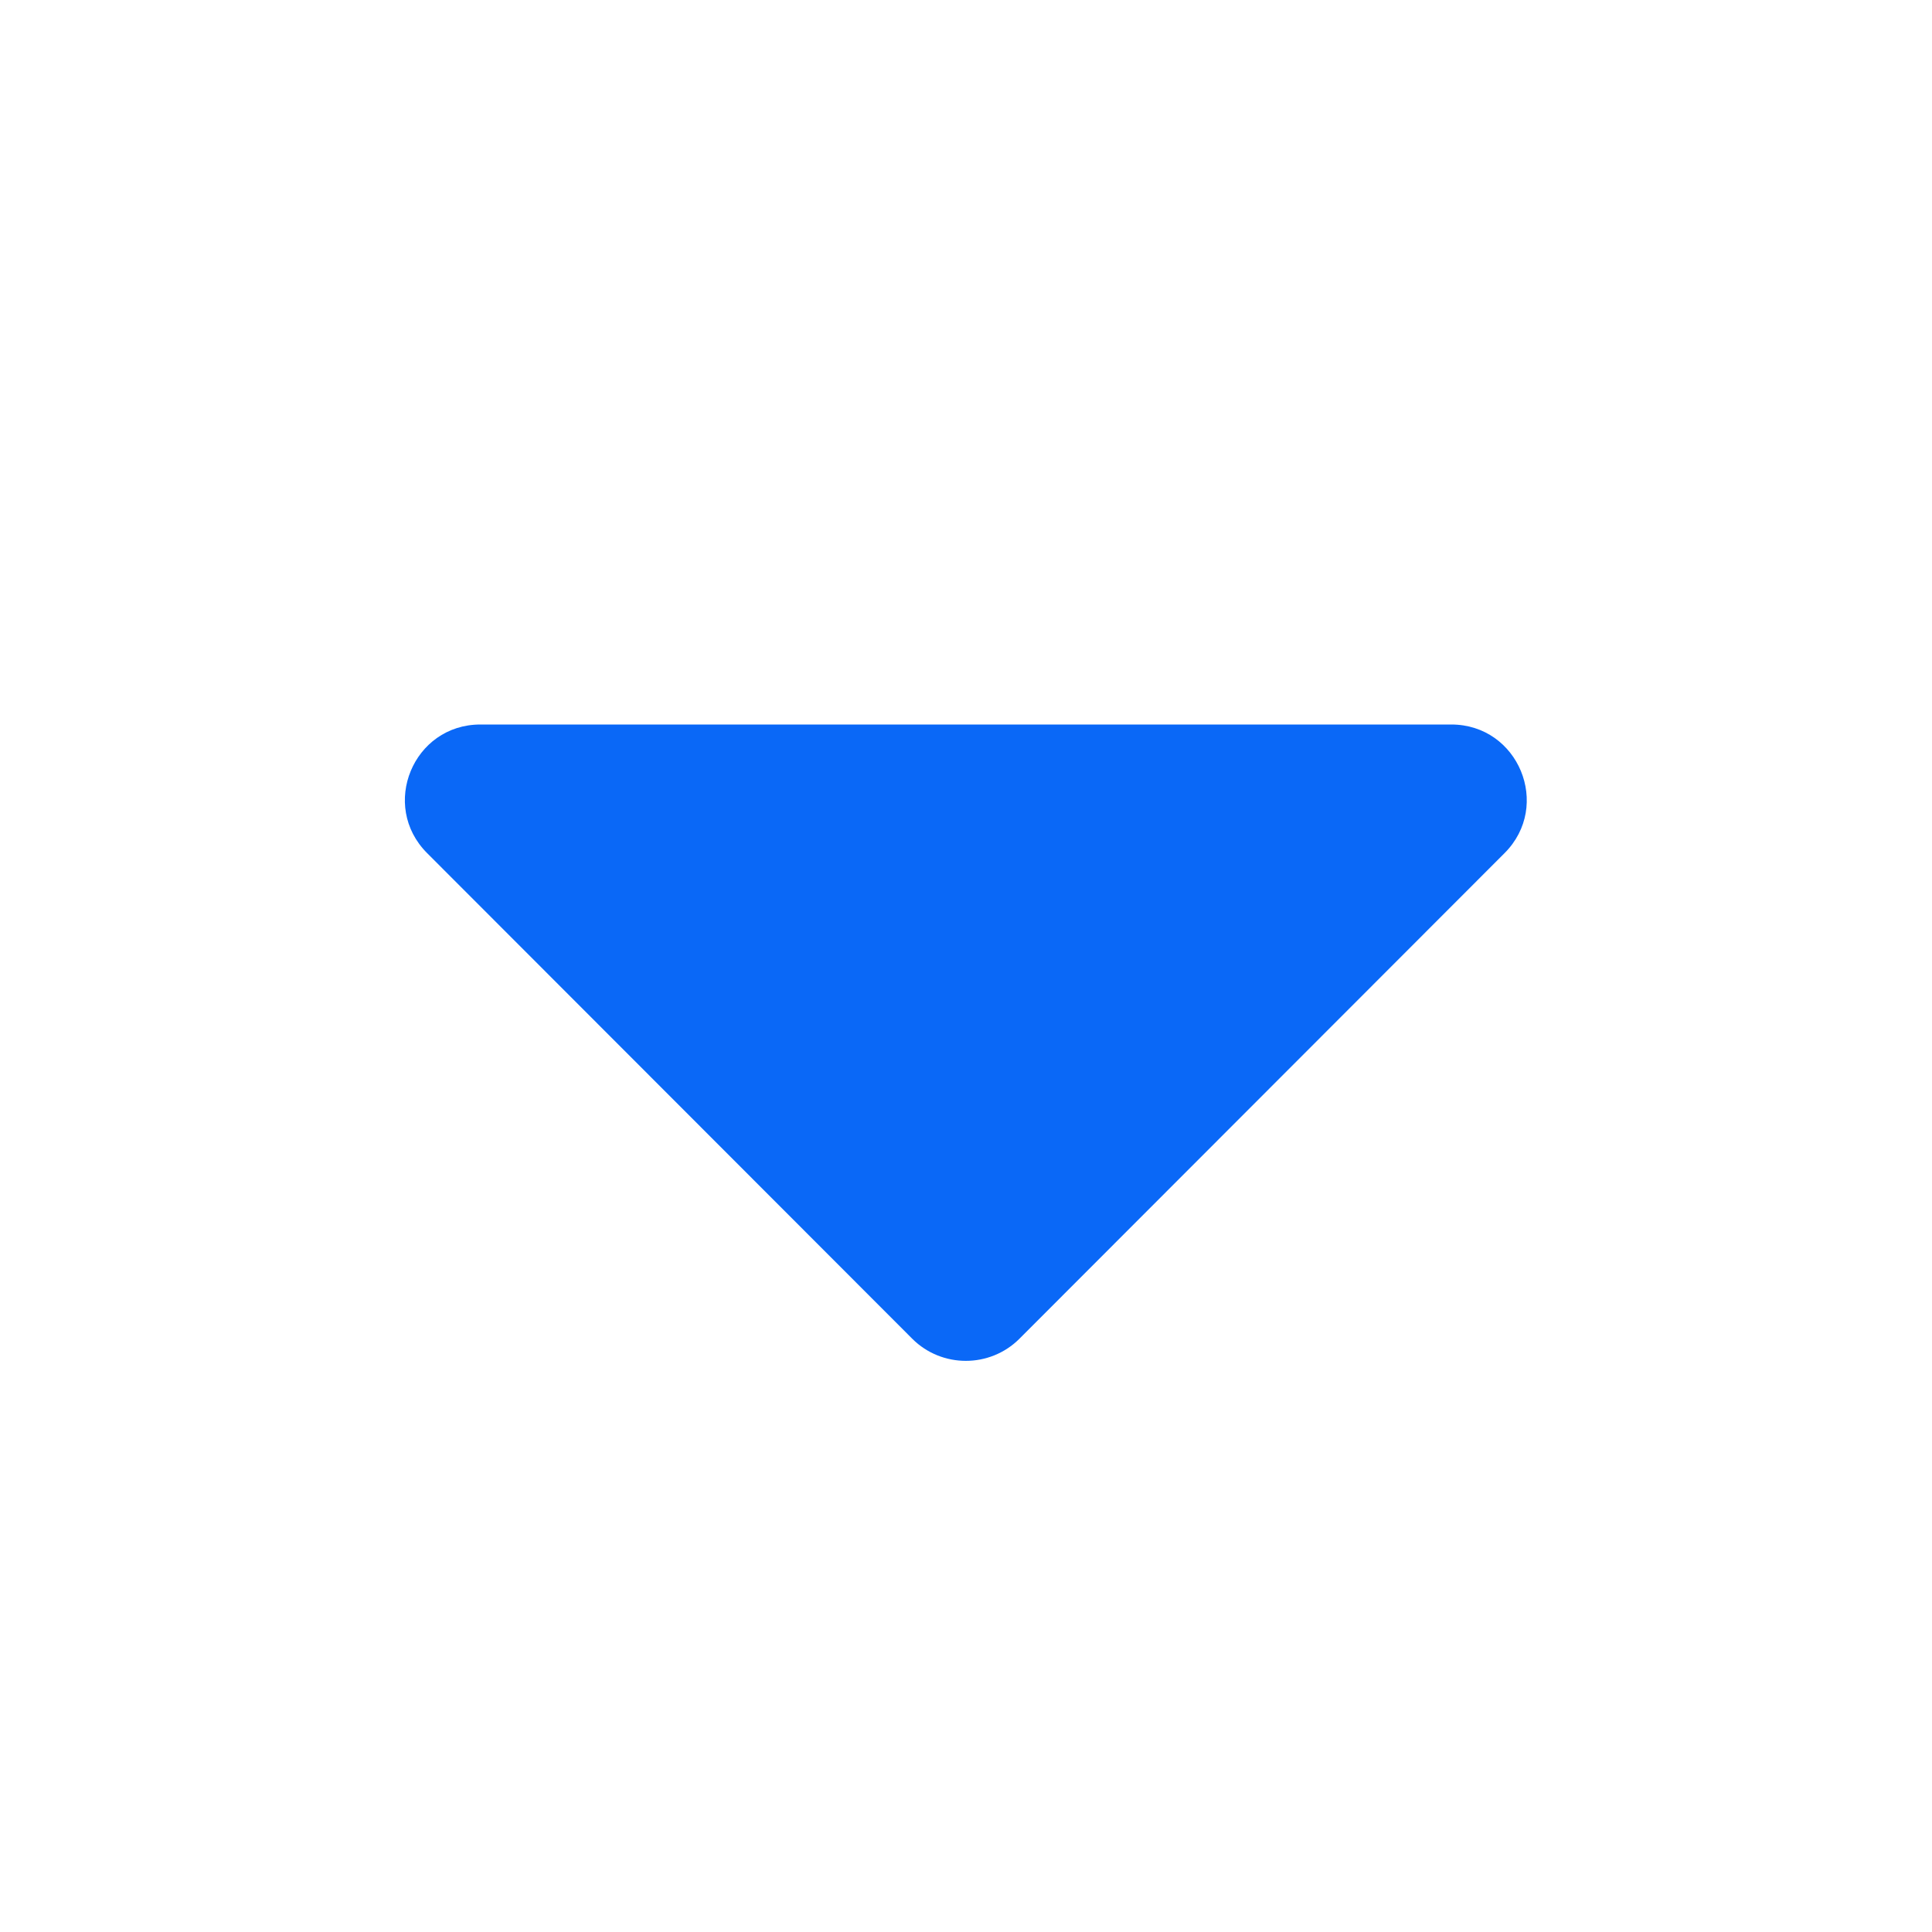 <svg width="12" height="12" viewBox="0 0 12 12" fill="none" xmlns="http://www.w3.org/2000/svg">
<path d="M2.984 4.5H9.014C9.431 4.5 9.64 5.004 9.345 5.299L6.331 8.316C6.148 8.498 5.85 8.498 5.667 8.316L2.653 5.299C2.358 5.004 2.566 4.5 2.984 4.5Z" fill="#0A68F7"/>
</svg>
